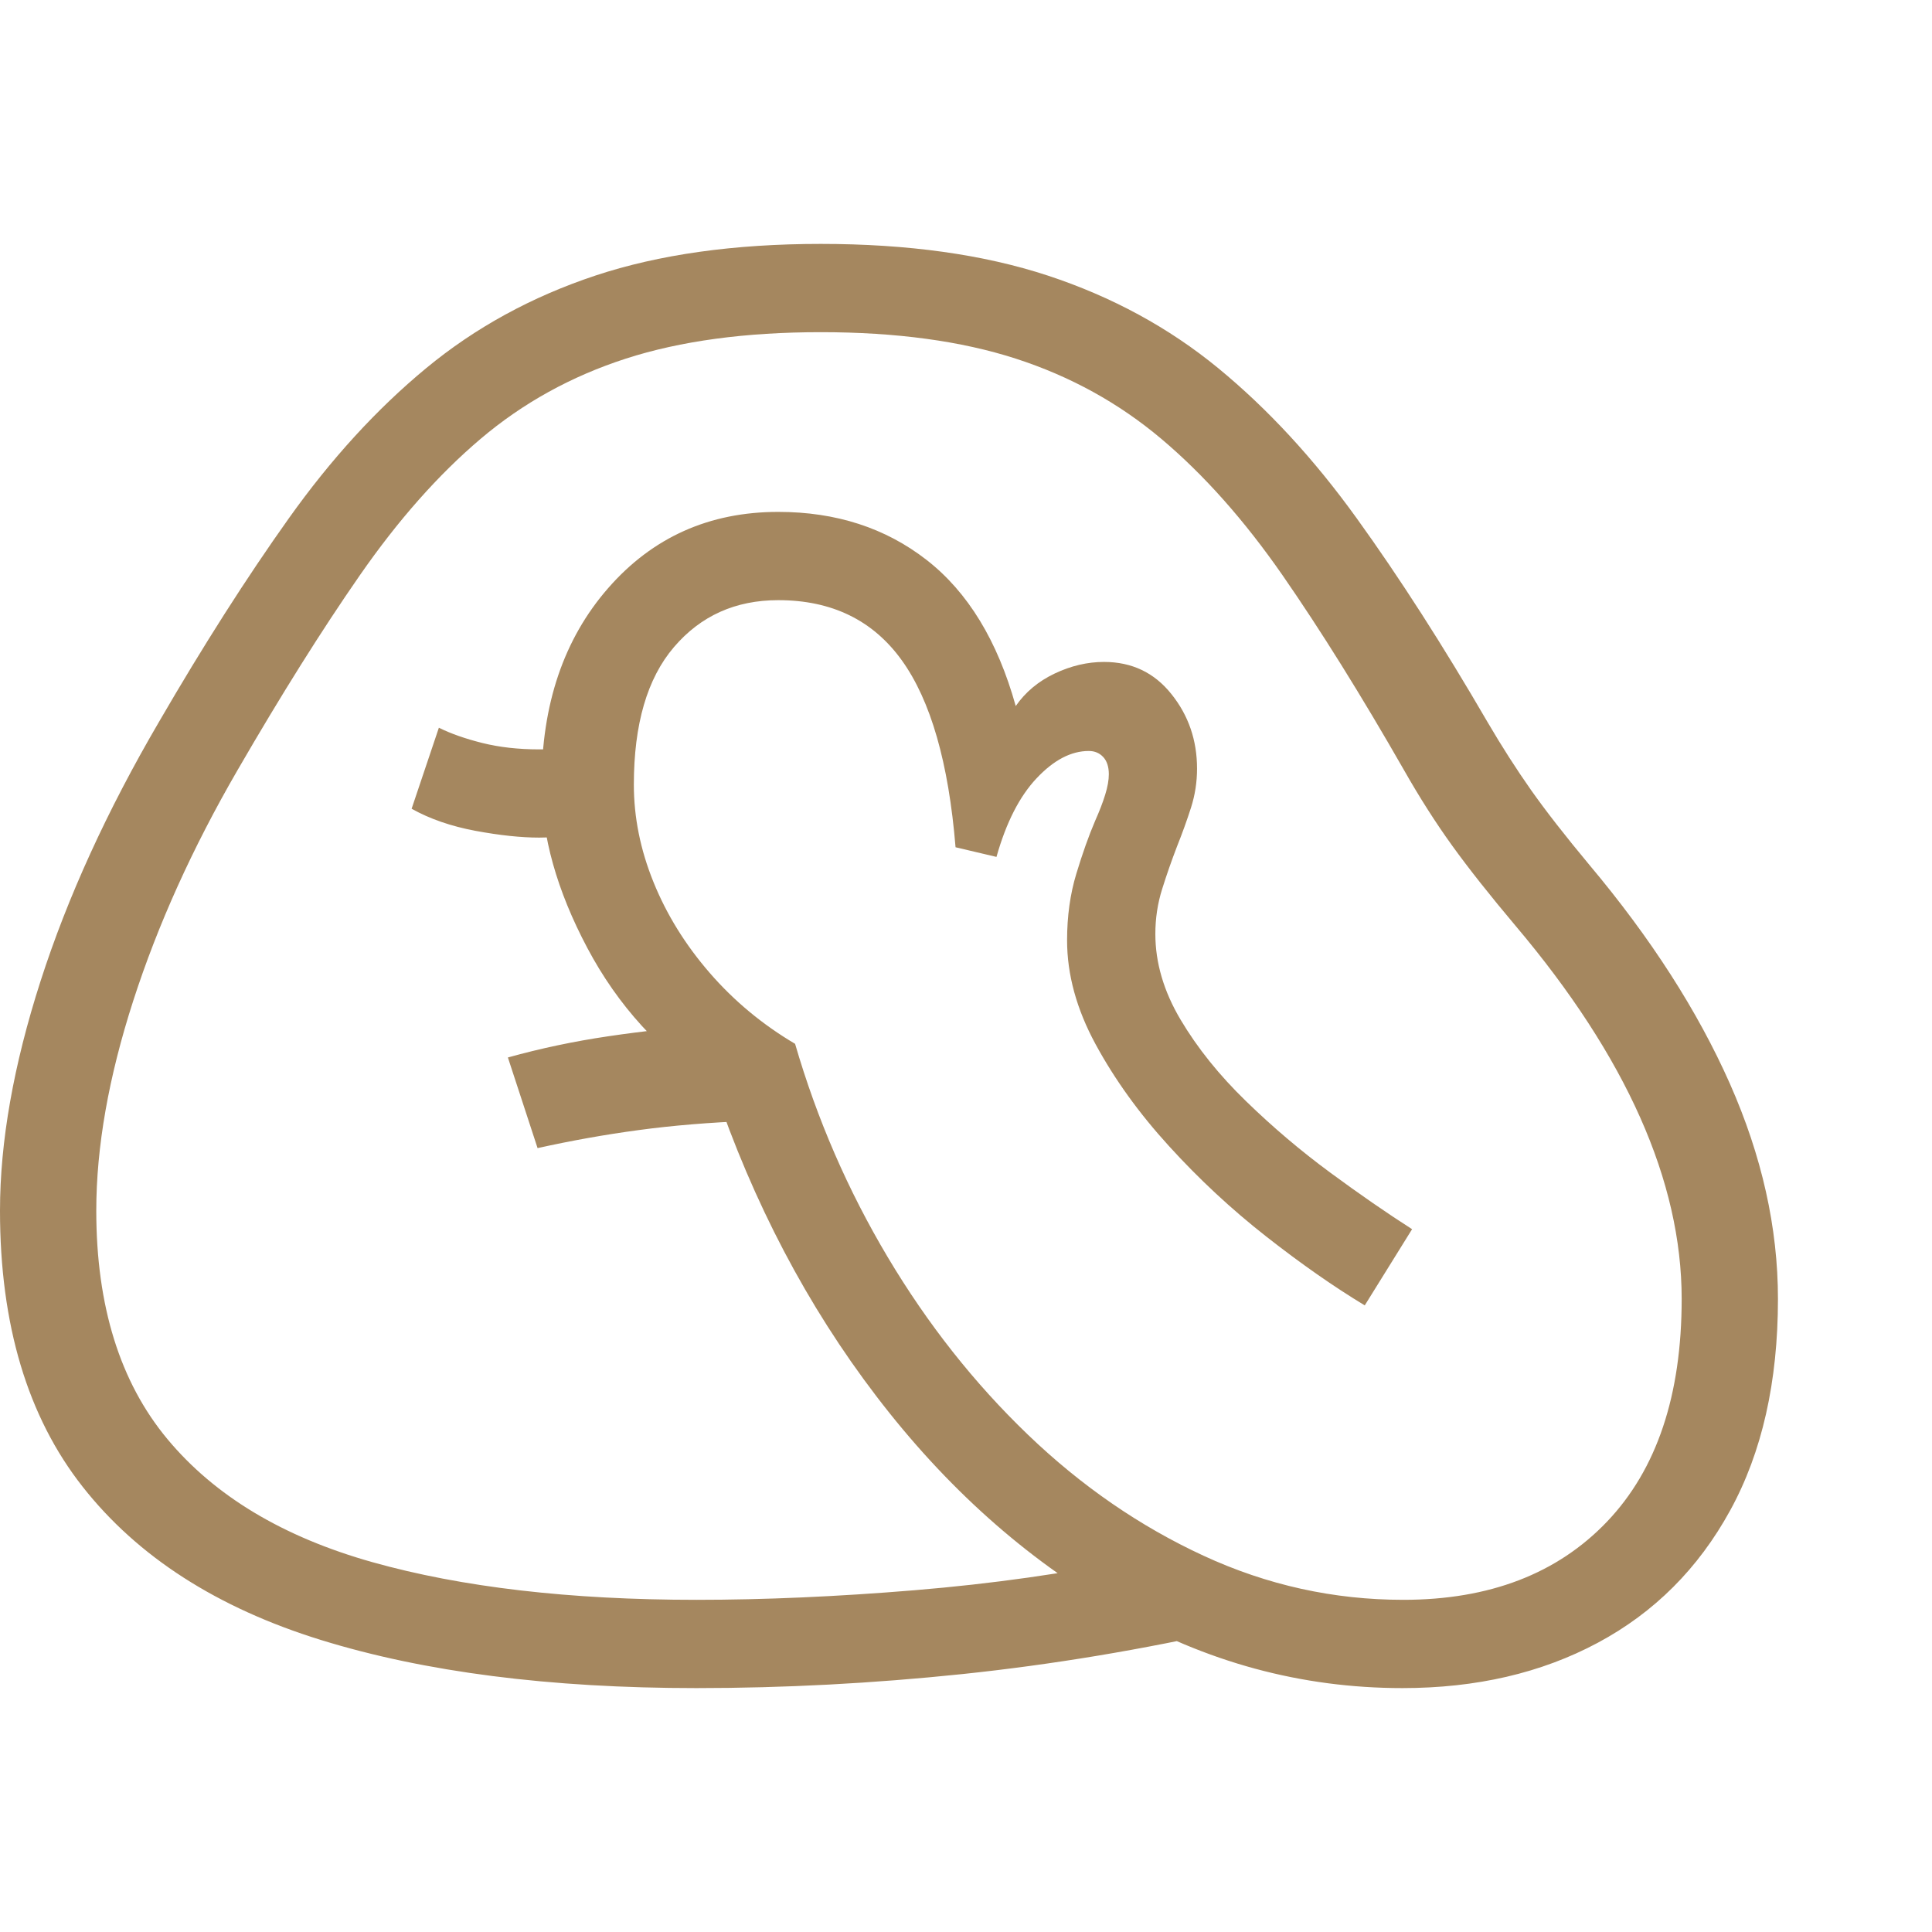 <svg version="1.1" xmlns="http://www.w3.org/2000/svg" style="fill:rgba(0,0,0,1.0)" width="256" height="256" viewBox="0 0 37.625 28.125"><path fill="rgb(165, 135, 95)" d="M13.562 28.125 C10.708 28.125 8.271 27.813 6.25 27.188 C4.229 26.562 2.682 25.568 1.609 24.203 C0.536 22.839 0 21.047 0 18.828 C0 17.484 0.263 15.995 0.789 14.359 C1.315 12.724 2.083 11.042 3.094 9.312 C3.958 7.823 4.802 6.5 5.625 5.344 C6.448 4.187 7.339 3.214 8.297 2.422 C9.255 1.63 10.354 1.029 11.594 0.617 C12.833 0.206 14.297 -0 15.984 -0 C17.682 -0 19.156 0.206 20.406 0.617 C21.656 1.029 22.763 1.63 23.727 2.422 C24.69 3.214 25.589 4.187 26.422 5.344 C27.255 6.5 28.104 7.823 28.969 9.312 C29.25 9.792 29.534 10.234 29.82 10.641 C30.107 11.047 30.484 11.531 30.953 12.094 C32.151 13.521 33.062 14.94 33.688 16.352 C34.313 17.763 34.625 19.161 34.625 20.547 C34.625 22.161 34.315 23.534 33.695 24.664 C33.076 25.794 32.216 26.654 31.117 27.242 C30.018 27.831 28.75 28.125 27.312 28.125 C25.344 28.125 23.482 27.62 21.727 26.609 C19.971 25.599 18.419 24.211 17.07 22.445 C15.721 20.68 14.667 18.672 13.906 16.422 C12.854 15.734 12.031 14.831 11.438 13.711 C10.844 12.591 10.547 11.531 10.547 10.531 C10.547 8.969 10.979 7.693 11.844 6.703 C12.708 5.714 13.812 5.219 15.156 5.219 C16.281 5.219 17.245 5.531 18.047 6.156 C18.849 6.781 19.427 7.729 19.781 9 C19.969 8.729 20.221 8.518 20.539 8.367 C20.857 8.216 21.177 8.141 21.5 8.141 C22.042 8.141 22.479 8.349 22.812 8.766 C23.146 9.182 23.312 9.667 23.312 10.219 C23.312 10.479 23.273 10.732 23.195 10.977 C23.117 11.221 23.026 11.474 22.922 11.734 C22.818 12.005 22.721 12.281 22.633 12.562 C22.544 12.844 22.5 13.135 22.5 13.438 C22.5 14 22.664 14.557 22.992 15.109 C23.32 15.661 23.745 16.19 24.266 16.695 C24.786 17.201 25.333 17.664 25.906 18.086 C26.479 18.508 27.01 18.875 27.5 19.188 L26.578 20.672 C25.974 20.307 25.333 19.859 24.656 19.328 C23.979 18.797 23.349 18.211 22.766 17.57 C22.182 16.93 21.706 16.268 21.336 15.586 C20.966 14.904 20.781 14.229 20.781 13.562 C20.781 13.094 20.841 12.661 20.961 12.266 C21.081 11.87 21.203 11.526 21.328 11.234 C21.411 11.047 21.477 10.878 21.523 10.727 C21.57 10.576 21.594 10.443 21.594 10.328 C21.594 10.182 21.557 10.07 21.484 9.992 C21.411 9.914 21.318 9.875 21.203 9.875 C20.859 9.875 20.521 10.052 20.188 10.406 C19.854 10.76 19.594 11.271 19.406 11.938 L18.609 11.75 C18.474 10.104 18.125 8.891 17.562 8.109 C17 7.328 16.198 6.938 15.156 6.938 C14.323 6.938 13.646 7.242 13.125 7.852 C12.604 8.461 12.344 9.354 12.344 10.531 C12.344 11.167 12.471 11.799 12.727 12.43 C12.982 13.06 13.346 13.648 13.82 14.195 C14.294 14.742 14.849 15.203 15.484 15.578 C15.911 17.047 16.513 18.432 17.289 19.734 C18.065 21.036 18.974 22.187 20.016 23.188 C21.057 24.188 22.198 24.974 23.438 25.547 C24.677 26.12 25.974 26.406 27.328 26.406 C29.005 26.406 30.328 25.898 31.297 24.883 C32.266 23.867 32.75 22.422 32.75 20.547 C32.75 18.255 31.672 15.833 29.516 13.281 C29.016 12.687 28.604 12.167 28.281 11.719 C27.958 11.271 27.646 10.781 27.344 10.25 C26.51 8.792 25.721 7.526 24.977 6.453 C24.232 5.38 23.445 4.495 22.617 3.797 C21.789 3.099 20.844 2.578 19.781 2.234 C18.719 1.891 17.453 1.719 15.984 1.719 C14.516 1.719 13.25 1.891 12.188 2.234 C11.125 2.578 10.182 3.099 9.359 3.797 C8.536 4.495 7.753 5.38 7.008 6.453 C6.263 7.526 5.469 8.792 4.625 10.25 C3.75 11.76 3.073 13.258 2.594 14.742 C2.115 16.227 1.875 17.589 1.875 18.828 C1.875 20.682 2.336 22.164 3.258 23.273 C4.18 24.383 5.51 25.182 7.25 25.672 C8.99 26.161 11.094 26.406 13.562 26.406 C14.885 26.406 16.302 26.344 17.812 26.219 C19.323 26.094 20.76 25.891 22.125 25.609 L24.047 26.969 C22.255 27.375 20.487 27.669 18.742 27.852 C16.997 28.034 15.271 28.125 13.562 28.125 Z M10.469 17.609 L9.891 15.844 C10.526 15.667 11.18 15.529 11.852 15.43 C12.523 15.331 13.177 15.26 13.812 15.219 L14.609 17.078 C13.818 17.109 13.094 17.169 12.438 17.258 C11.781 17.346 11.125 17.464 10.469 17.609 Z M10.5 11.562 C10.146 11.562 9.732 11.518 9.258 11.43 C8.784 11.341 8.37 11.198 8.016 11 L8.547 9.422 C8.776 9.536 9.057 9.635 9.391 9.719 C9.724 9.802 10.094 9.844 10.5 9.844 C10.844 9.844 11.161 9.815 11.453 9.758 C11.745 9.701 12 9.625 12.219 9.531 L12.219 11.312 C11.927 11.396 11.628 11.458 11.32 11.5 C11.013 11.542 10.74 11.562 10.5 11.562 Z M37.625 25" /></svg>